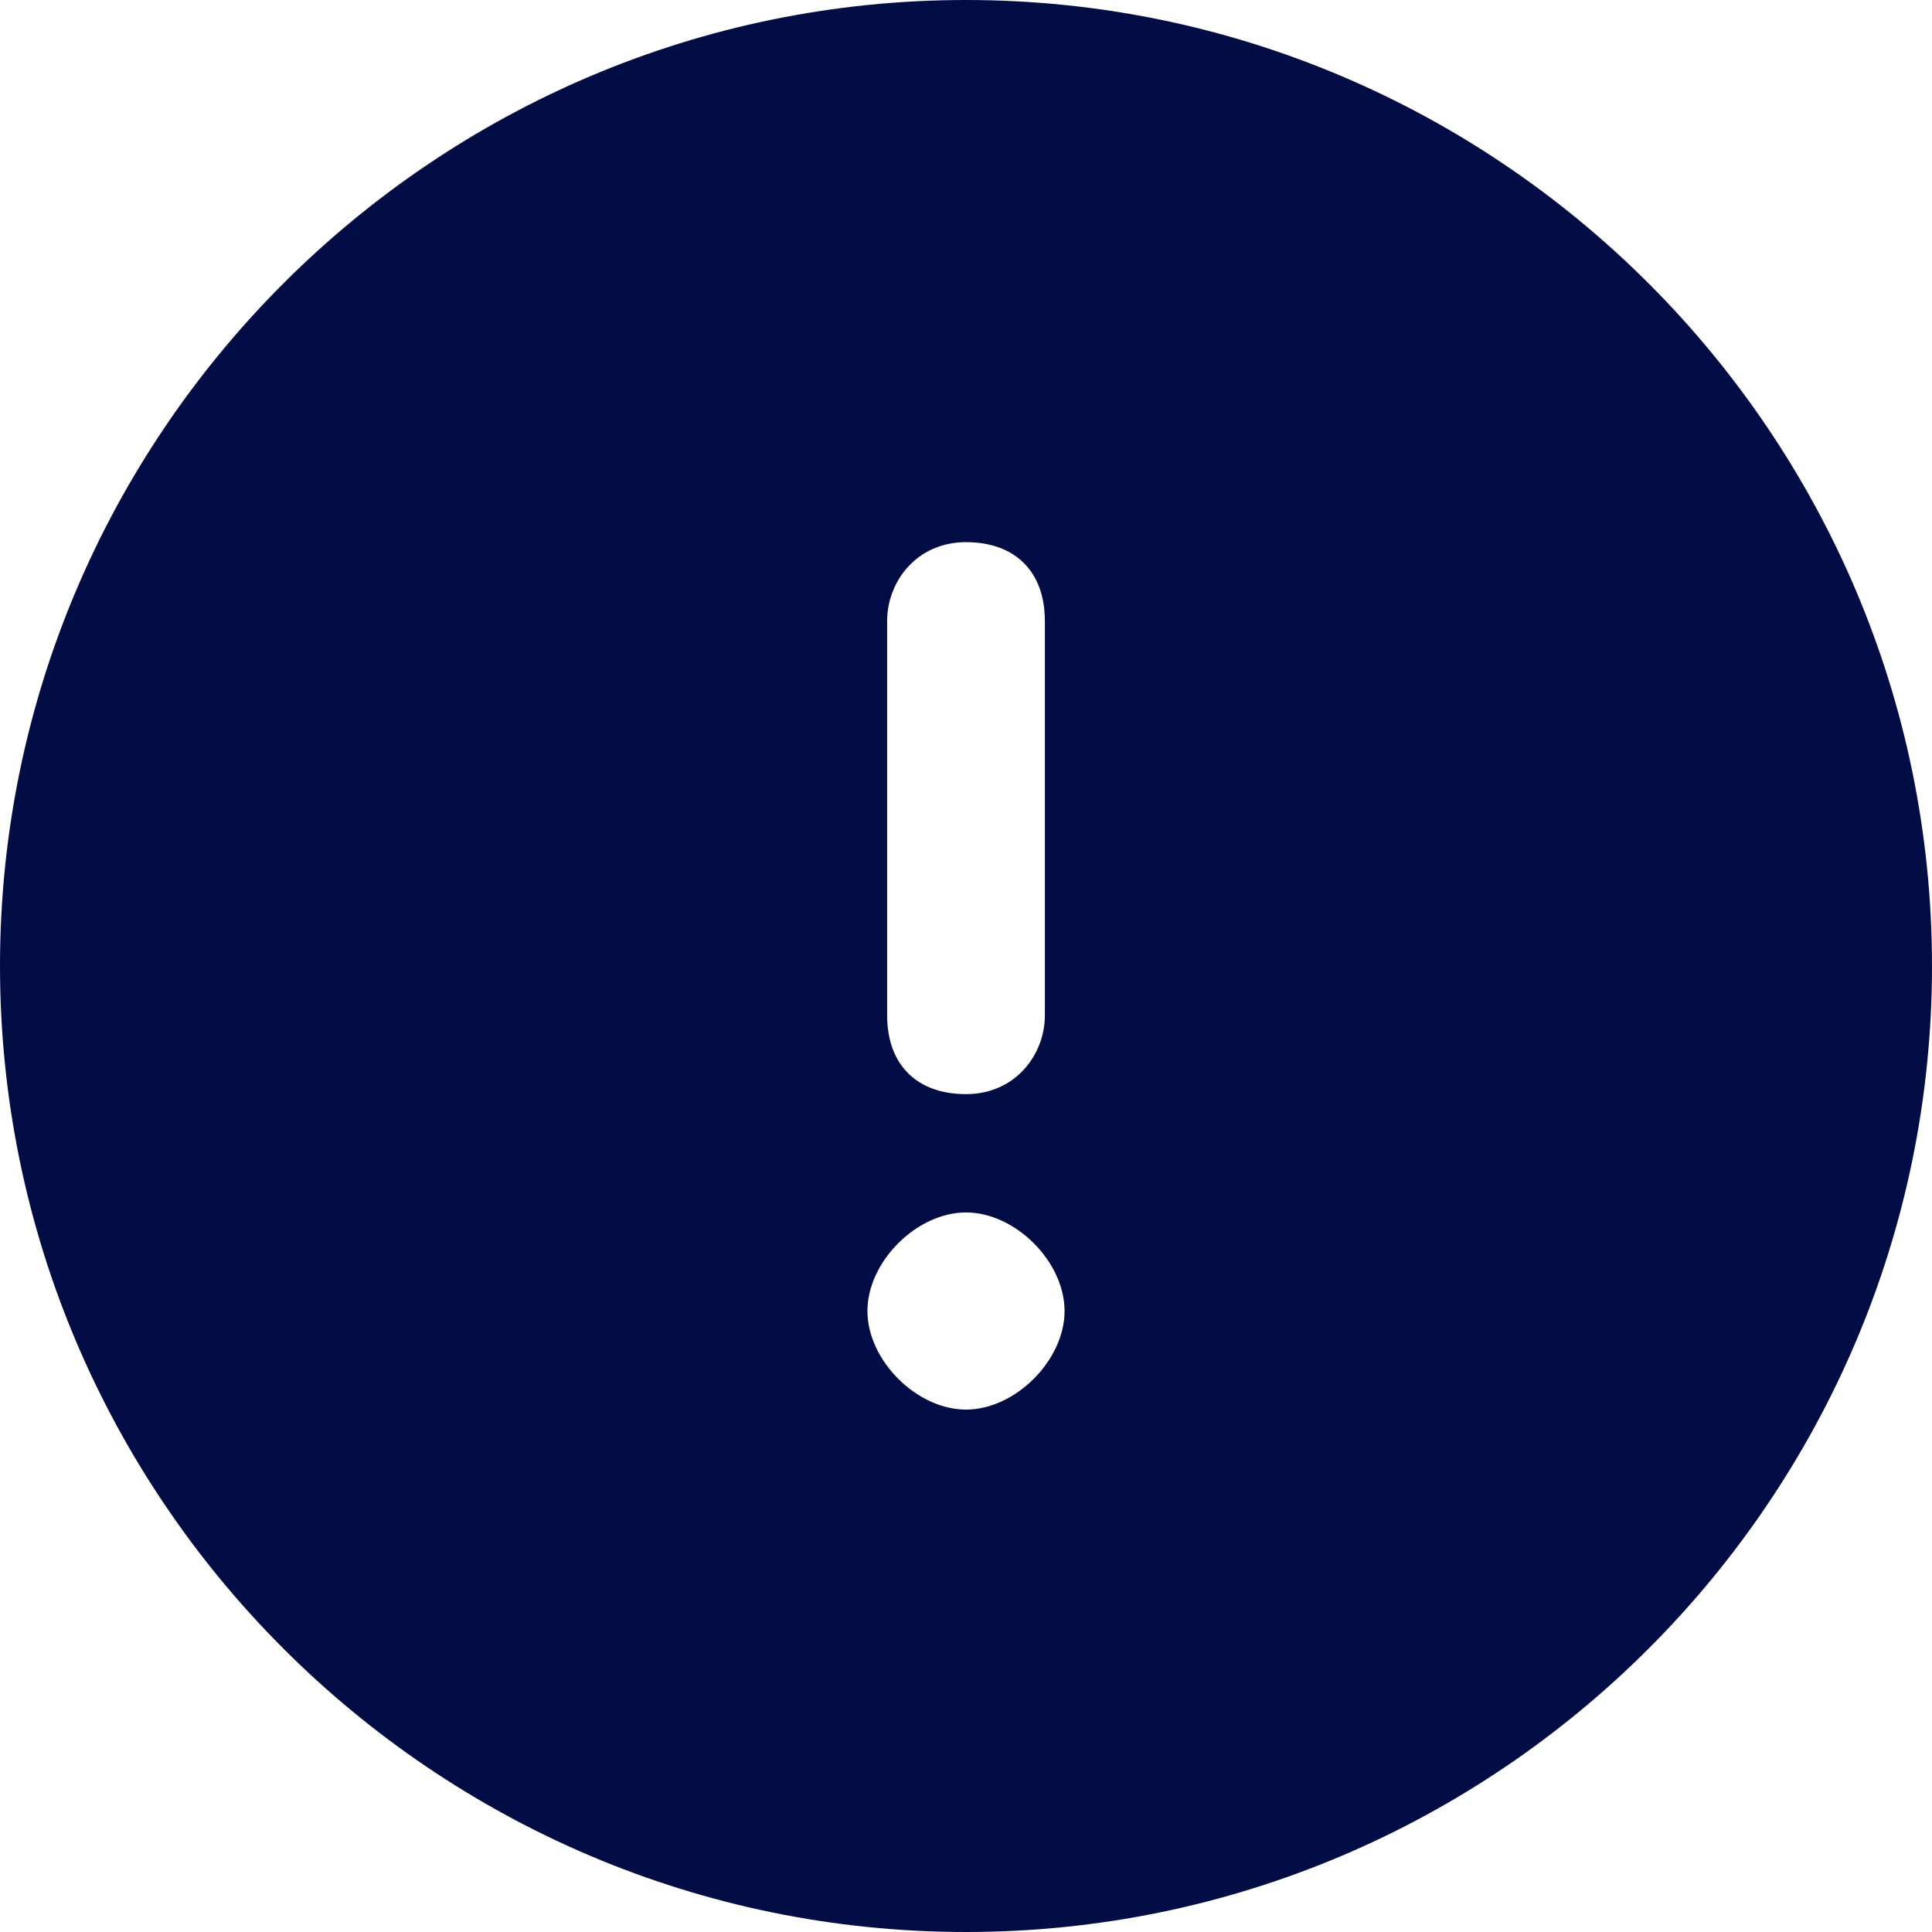 <svg width="50" height="50" viewBox="0 0 50 50" fill="none" xmlns="http://www.w3.org/2000/svg">
<path d="M25 0C11.225 0 0 11.225 0 25C0 38.776 11.225 50 25 50C38.776 50 50 38.776 50 25C50 11.225 38.776 0 25 0ZM22.959 16.071C22.959 15.051 23.724 14.031 25 14.031C26.276 14.031 27.041 14.796 27.041 16.071V26.276C27.041 27.296 26.276 28.316 25 28.316C23.724 28.316 22.959 27.551 22.959 26.276V16.071ZM25 36.48C23.724 36.48 22.449 35.204 22.449 33.929C22.449 32.653 23.724 31.378 25 31.378C26.276 31.378 27.551 32.653 27.551 33.929C27.551 35.204 26.276 36.48 25 36.48Z" fill="#030D45"/>
</svg>
